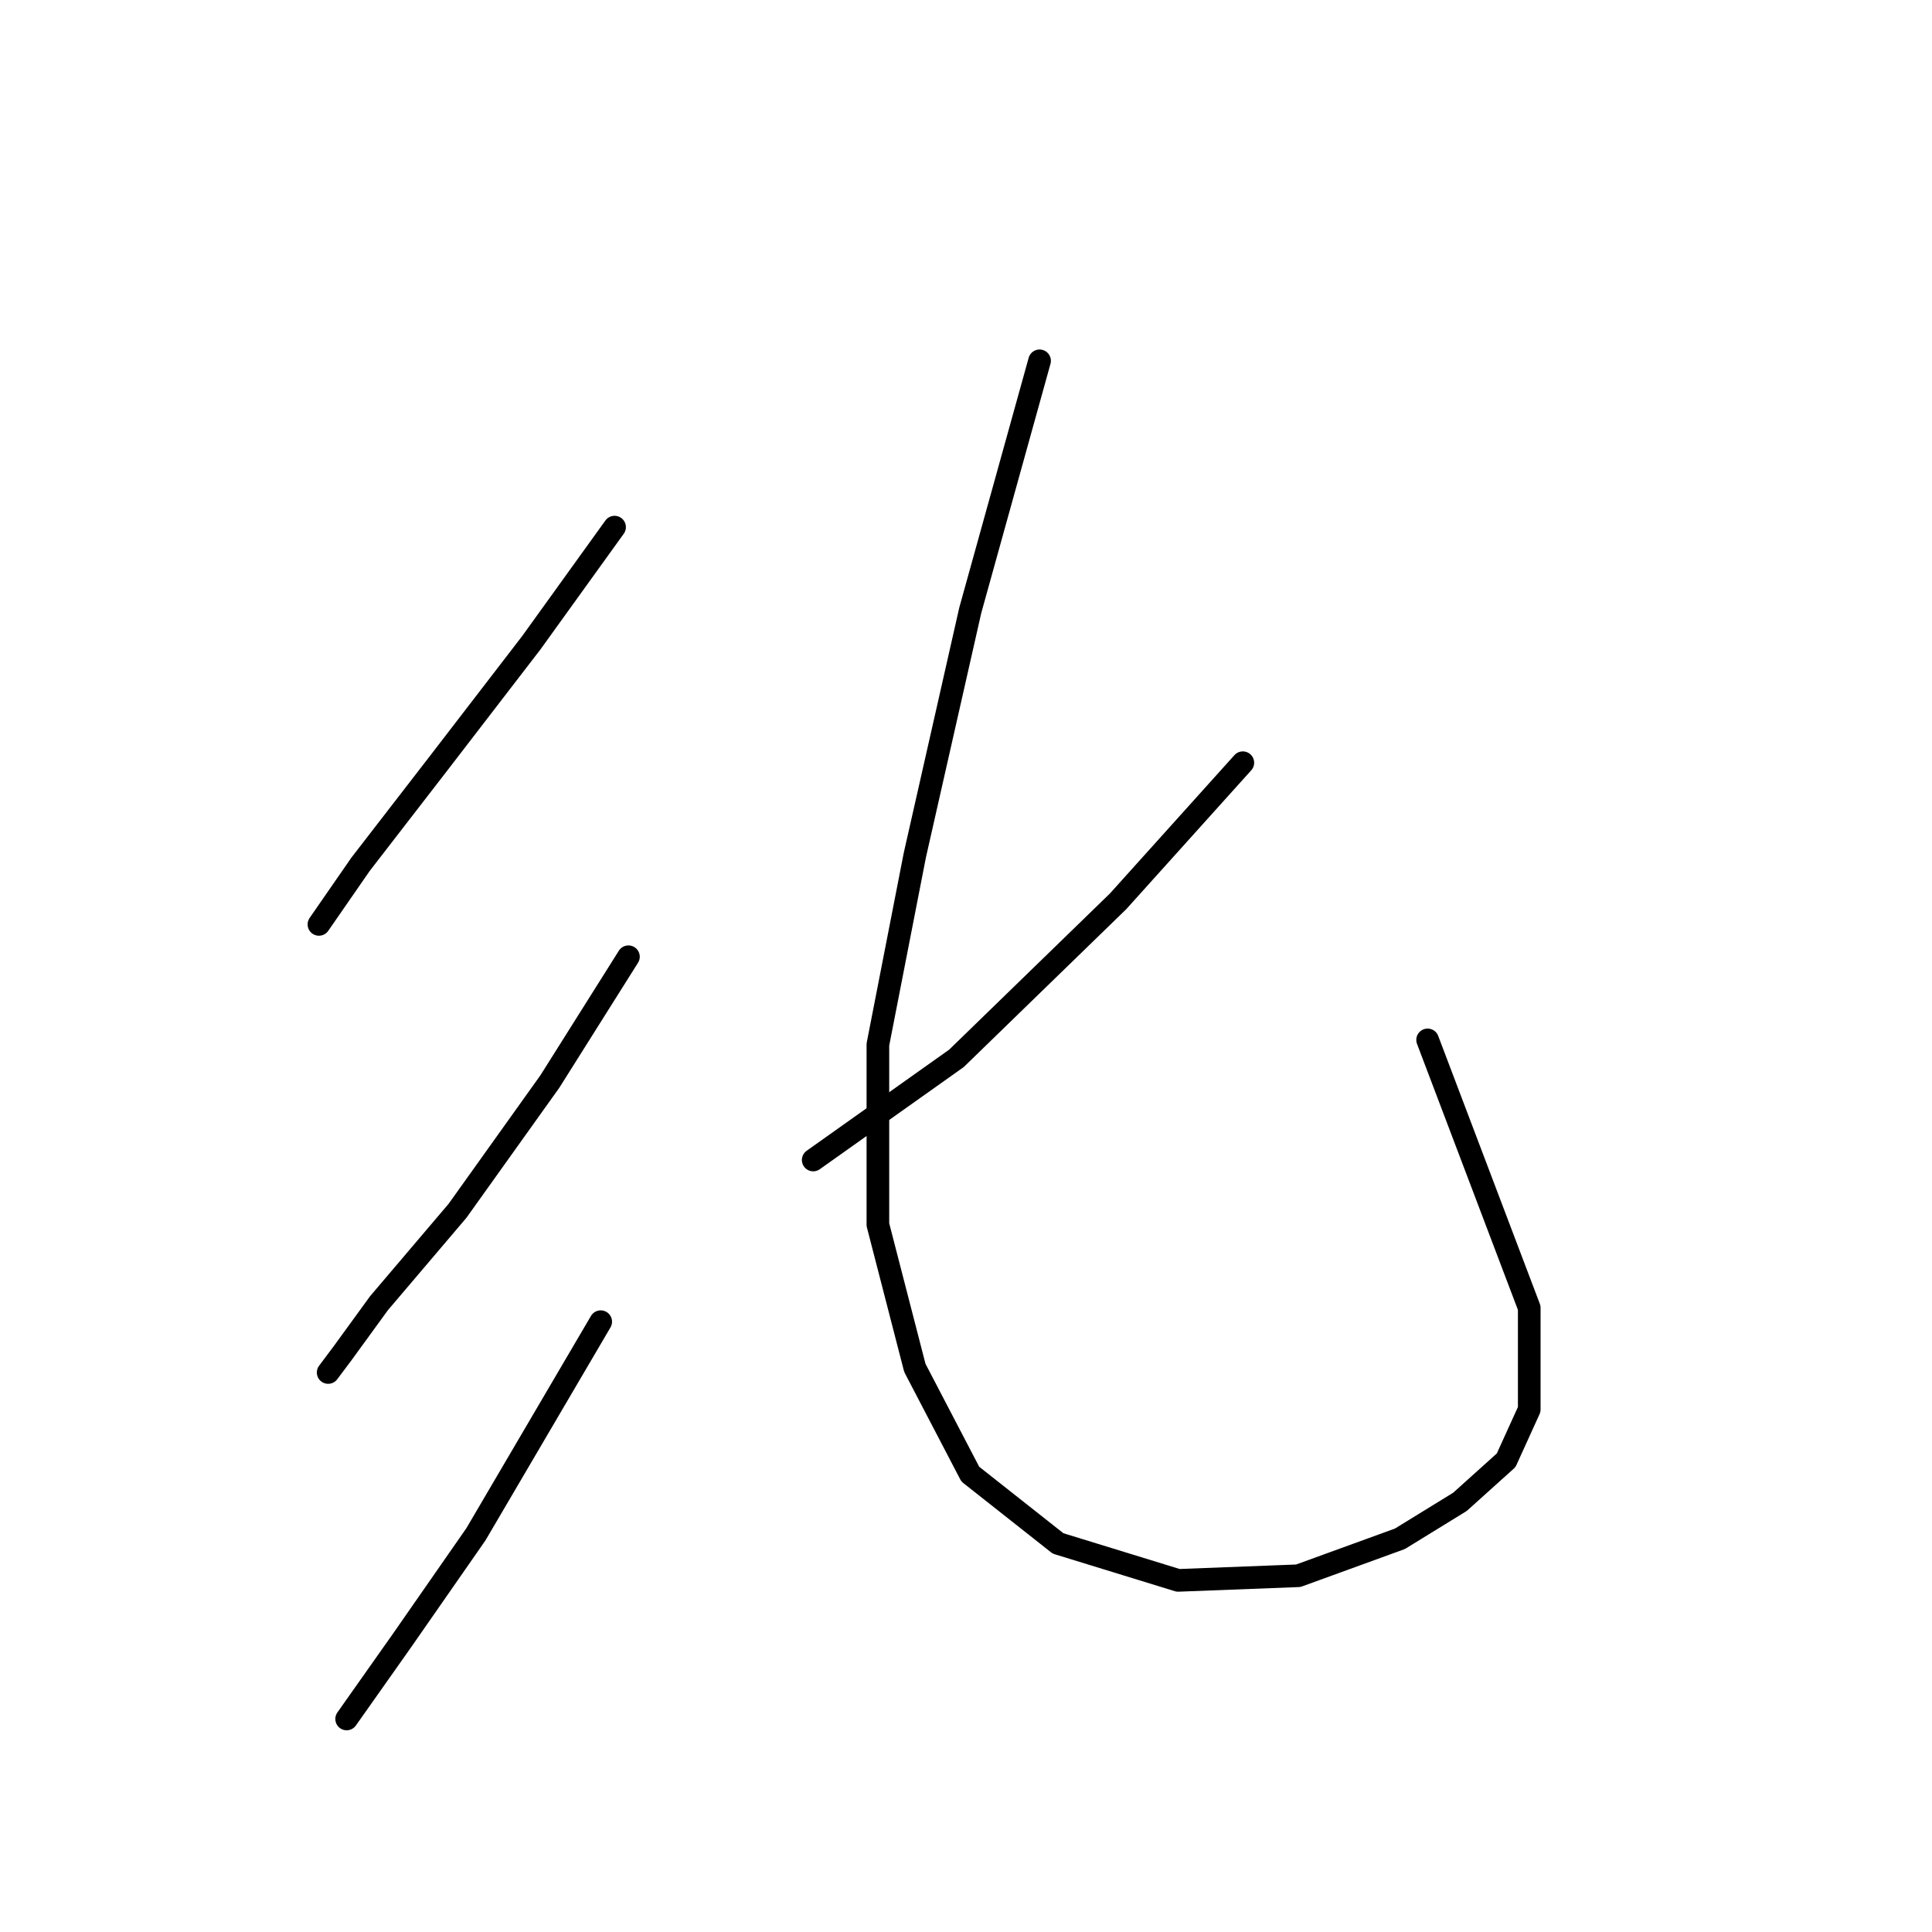 <?xml version="1.0" standalone="no"?>
    <svg width="256" height="256" xmlns="http://www.w3.org/2000/svg" version="1.1">
    <polyline stroke="black" stroke-width="3" stroke-linecap="round" fill="transparent" stroke-linejoin="round" points="81.434 69.847 70.416 85.149 58.174 101.064 47.768 114.531 42.259 122.488 42.259 122.488 " />
        <polyline stroke="black" stroke-width="3" stroke-linecap="round" fill="transparent" stroke-linejoin="round" points="83.271 126.773 72.865 143.3 60.622 160.439 50.216 172.682 45.32 179.415 43.483 181.863 43.483 181.863 " />
        <polyline stroke="black" stroke-width="3" stroke-linecap="round" fill="transparent" stroke-linejoin="round" points="79.598 175.13 63.071 203.287 53.277 217.366 45.932 227.772 45.932 227.772 " />
        <polyline stroke="black" stroke-width="3" stroke-linecap="round" fill="transparent" stroke-linejoin="round" points="164.682 101.064 148.155 119.428 126.731 140.24 107.755 153.706 107.755 153.706 " />
        <polyline stroke="black" stroke-width="3" stroke-linecap="round" fill="transparent" stroke-linejoin="round" points="137.749 47.811 128.567 80.865 121.222 113.307 116.325 138.403 116.325 162.276 121.222 181.251 128.567 195.33 140.197 204.512 156.112 209.408 172.027 208.796 185.494 203.899 193.451 199.003 199.572 193.494 202.633 186.76 202.633 173.294 189.166 137.791 189.166 137.791 " />
        </svg>